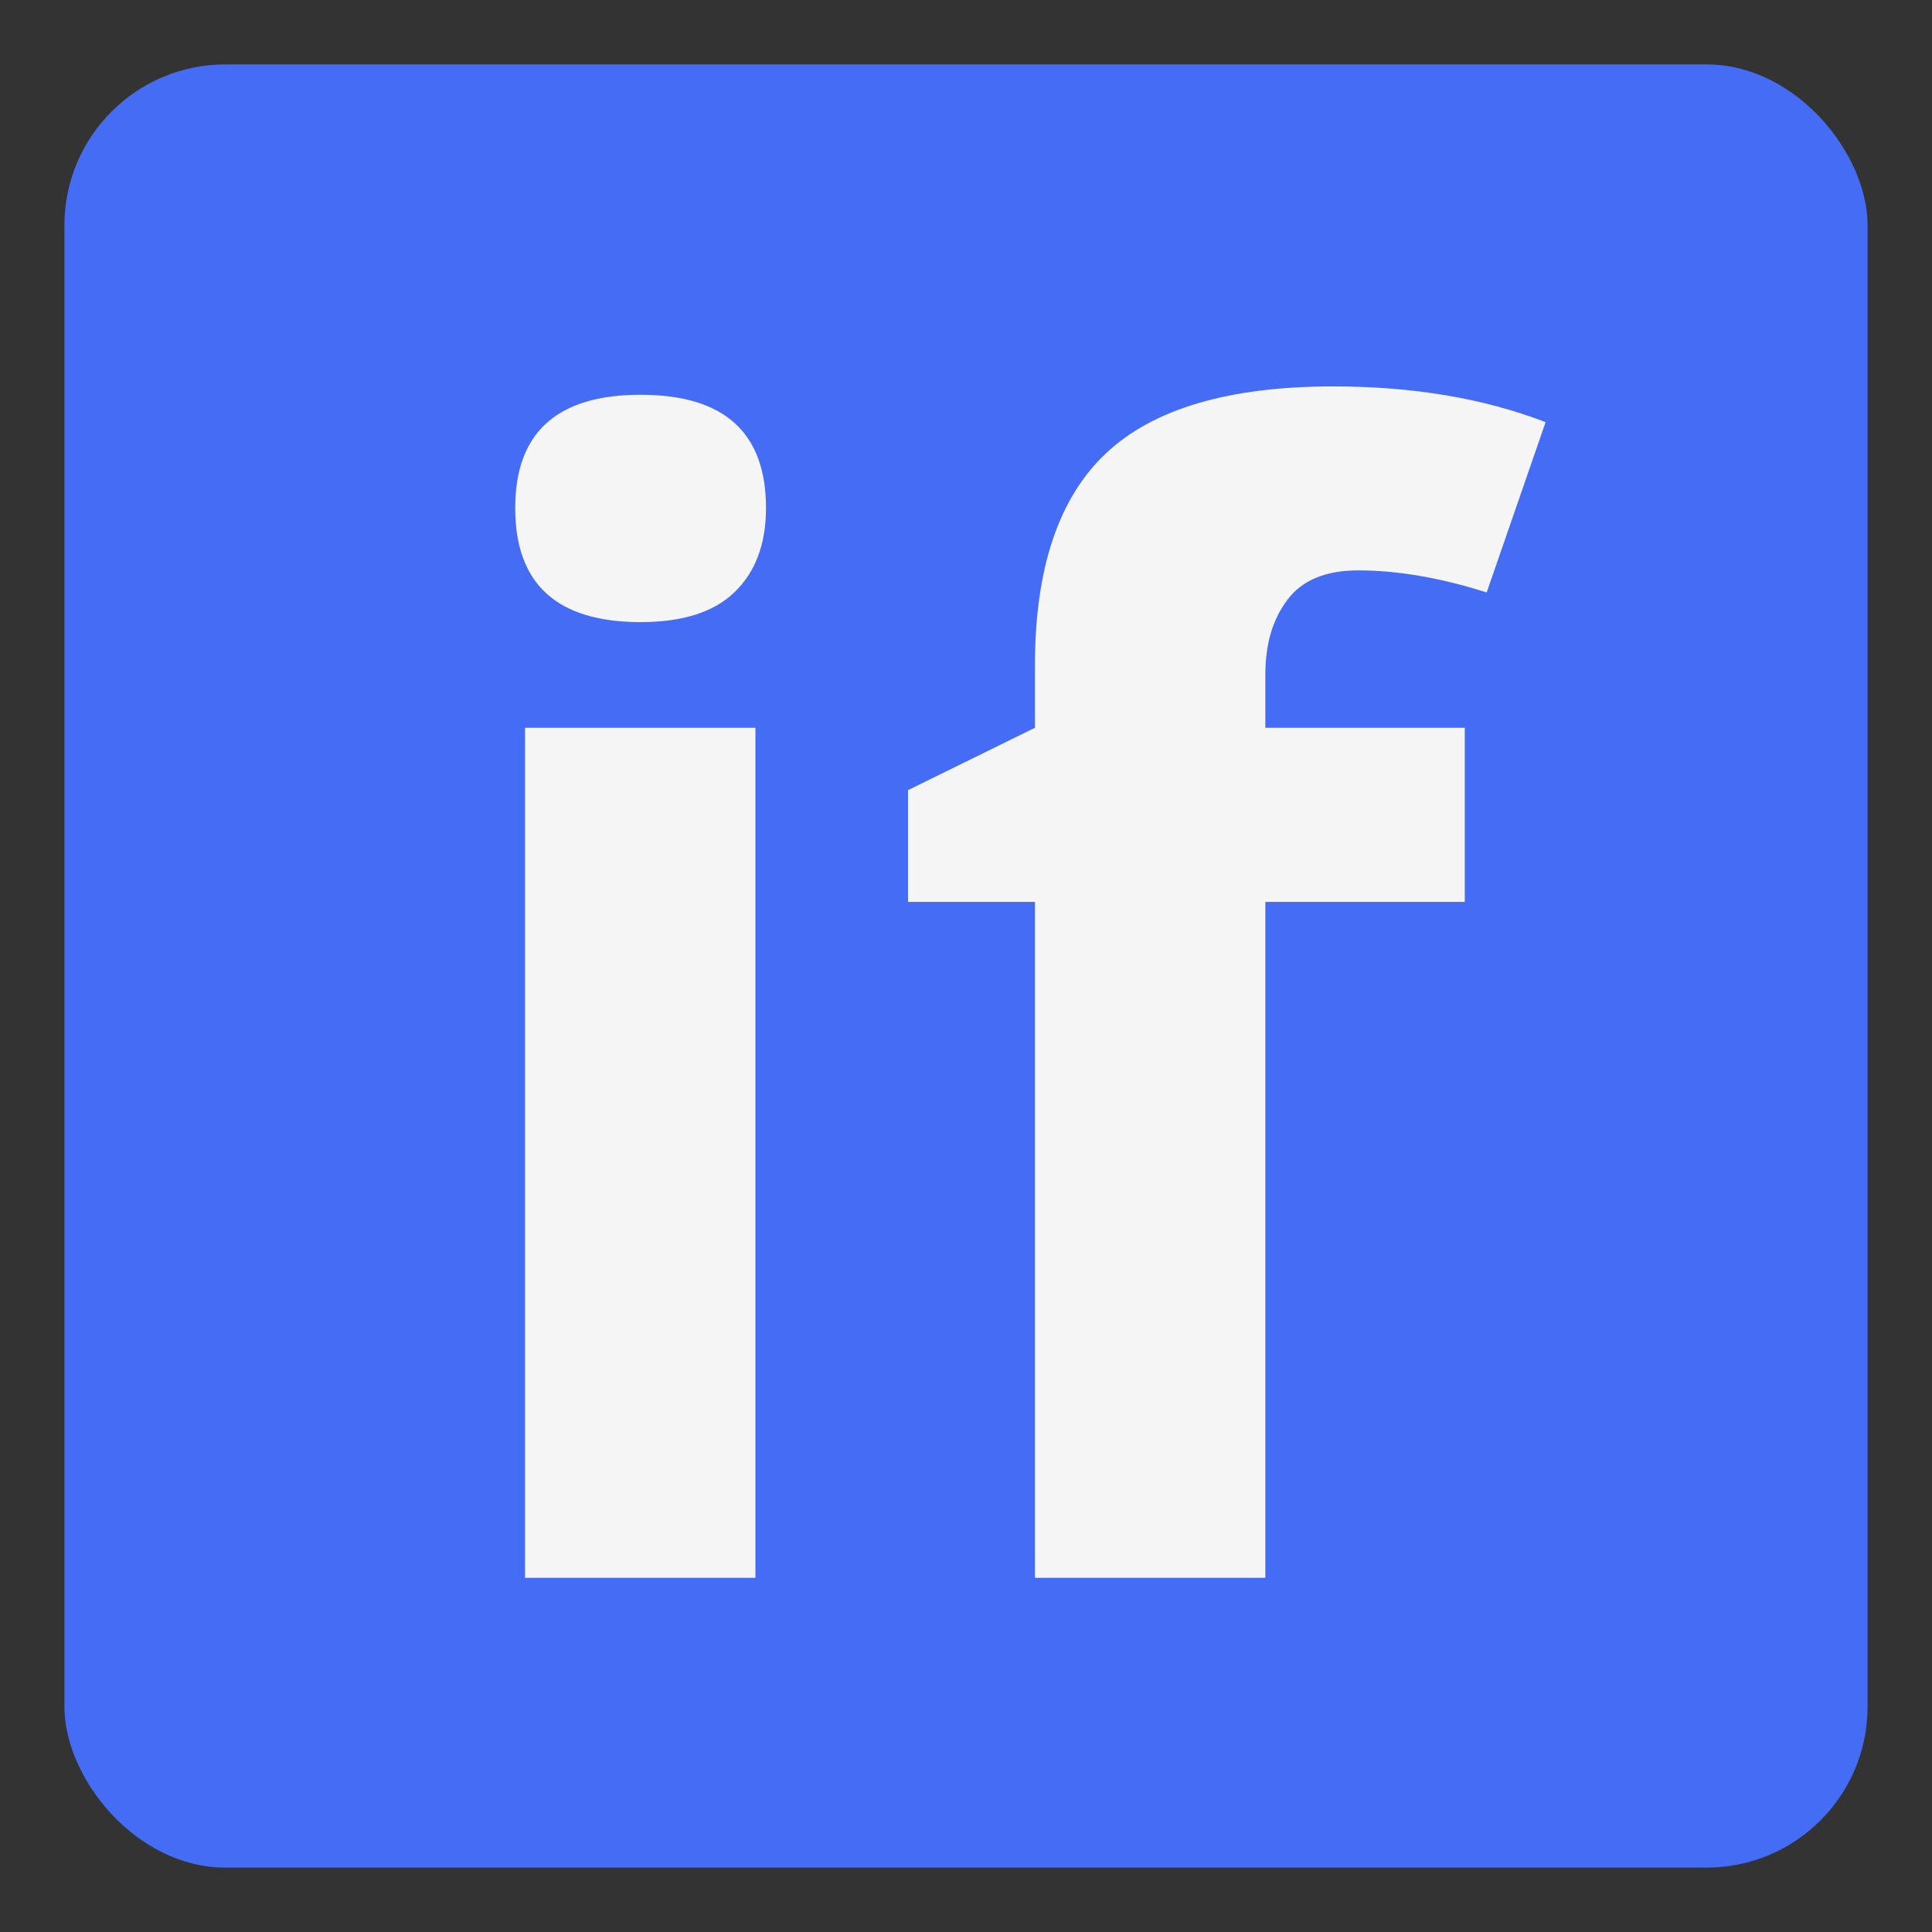 <svg width="60" height="60" viewBox="0 0 60 60" fill="none" xmlns="http://www.w3.org/2000/svg">
<rect x="0" y="0" width="60" height="60" fill="#333333" stroke="none"/>
<rect x="2" y="2" width="56" height="56" rx="5" fill="#456CF4"/>
<path d="M16 15.778C16 13.432 17.298 12.26 19.894 12.26C22.491 12.26 23.789 13.432 23.789 15.778C23.789 16.896 23.46 17.769 22.803 18.399C22.162 19.013 21.193 19.32 19.894 19.32C17.298 19.32 16 18.139 16 15.778ZM23.46 49H16.305V22.602H23.46V49Z" fill="#F5F5F6"/>
<path d="M45.49 28.009H39.296V49H32.141V28.009H28.199V24.538L32.141 22.602V20.666C32.141 17.659 32.876 15.463 34.346 14.078C35.816 12.693 38.17 12 41.408 12C43.879 12 46.076 12.37 48 13.11L46.17 18.399C44.731 17.942 43.402 17.714 42.182 17.714C41.165 17.714 40.43 18.021 39.977 18.635C39.523 19.233 39.296 20.005 39.296 20.949V22.602H45.49V28.009Z" fill="#F5F5F6"/>
</svg>
